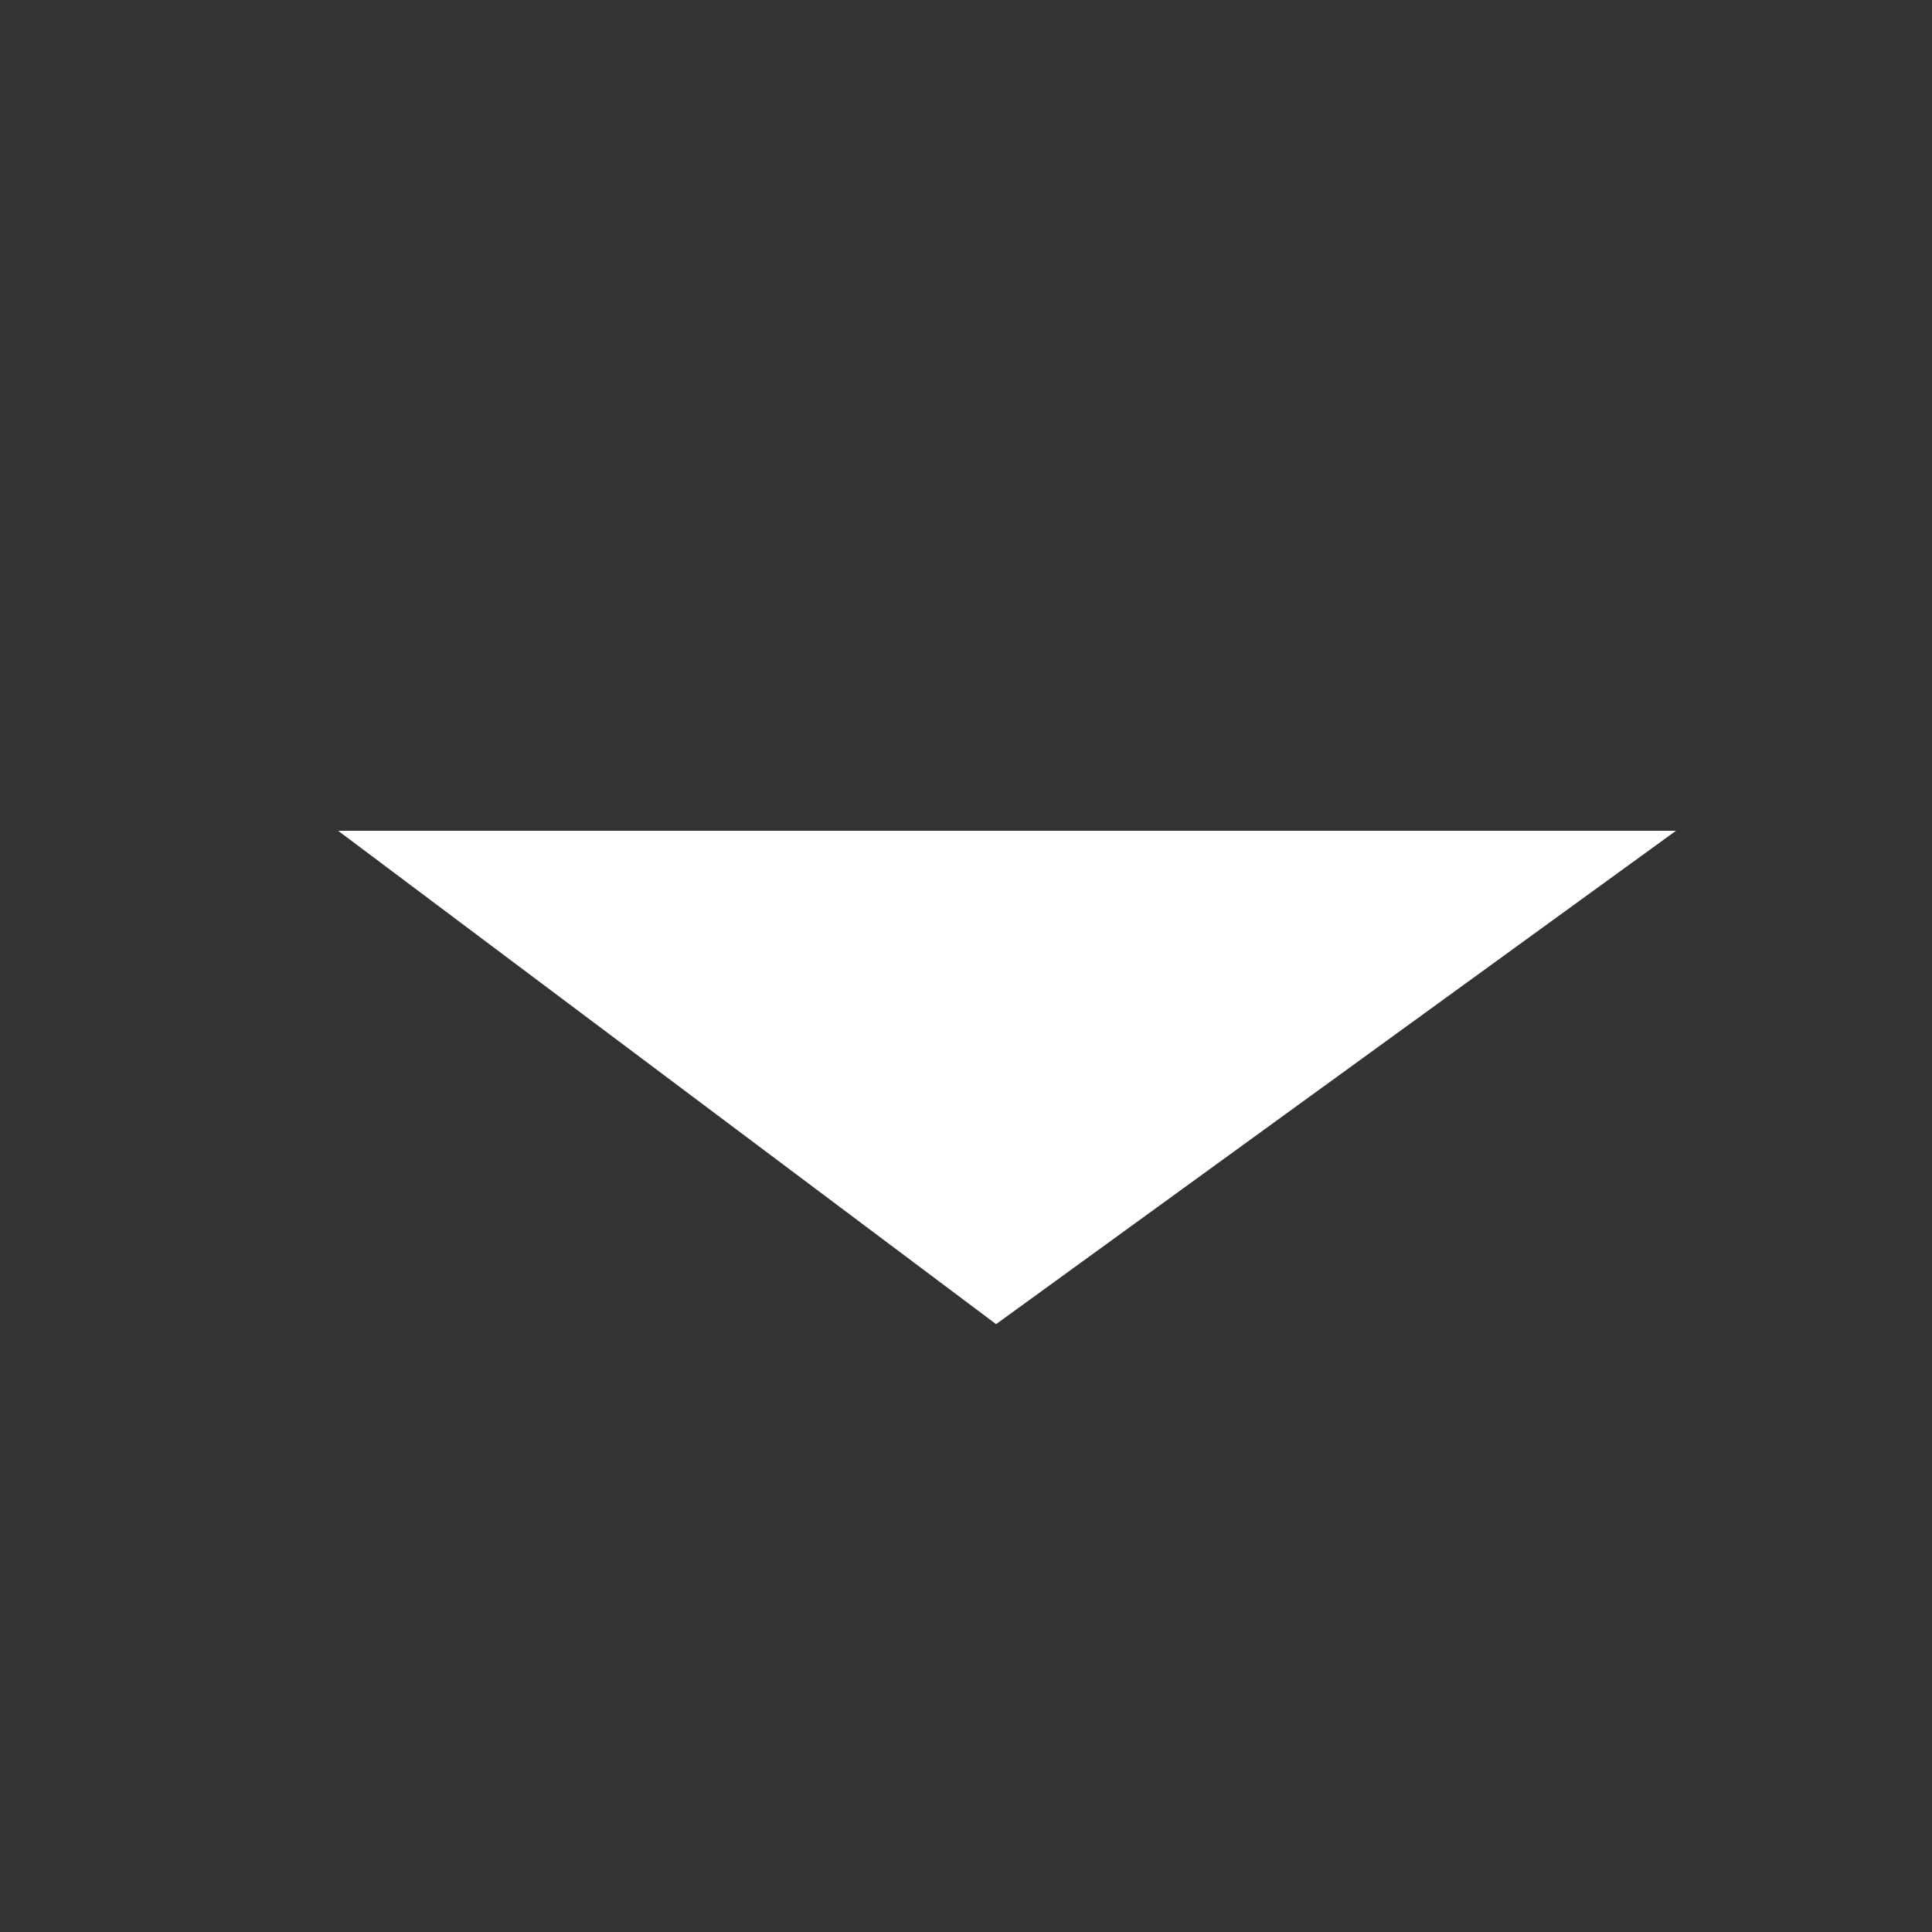 <?xml version="1.0" encoding="utf-8"?>
<!-- Generator: Adobe Illustrator 14.0.0, SVG Export Plug-In  -->
<!DOCTYPE svg PUBLIC "-//W3C//DTD SVG 1.1//EN" "http://www.w3.org/Graphics/SVG/1.1/DTD/svg11.dtd">
<svg version="1.1"
	 xmlns="http://www.w3.org/2000/svg" xmlns:xlink="http://www.w3.org/1999/xlink" xmlns:a="http://ns.adobe.com/AdobeSVGViewerExtensions/3.0/"
	 x="0px" y="0px" width="400px" height="400px" viewBox="-42.36 1.297 400 400" enable-background="new -42.36 1.297 400 400"
	 xml:space="preserve">
<rect x="-42.36" y="1.297" width="400" height="400" fill="#333333" stroke="none"/>
<defs>
</defs>
<polygon display="none" fill="#A3C93A" stroke="#34A80E" points="275.957,366.768 193.604,366.768 194.055,260.433 66.771,266.768 
	92.699,366.768 19.848,366.768 19.848,110.659 55.031,79.894 13.513,54.551 71.431,25.139 74.642,62.745 145.64,0.659 
	275.957,110.659 "/>
<rect x="68.716" y="123.781" display="none" fill="#FFFFFF" stroke="#59B51D" width="76.019" height="91.855"/>
<rect x="185.49" y="145.5" display="none" fill="#FFFFFF" stroke="#22B71D" width="42.502" height="70.135"/>
<polygon display="none" fill="#FFFFFF" stroke="#333333" points="246.64,141.297 48.64,174.297 118.64,132.297 87.817,93.158 
	0.64,186.306 64.879,279.454 101.64,246.297 49.64,201.297 258.64,248.297 "/>
<polygon fill="#FFFFFF" points="27.64,173.297 304.64,173.297 163.87,275.449 "/>
</svg>
